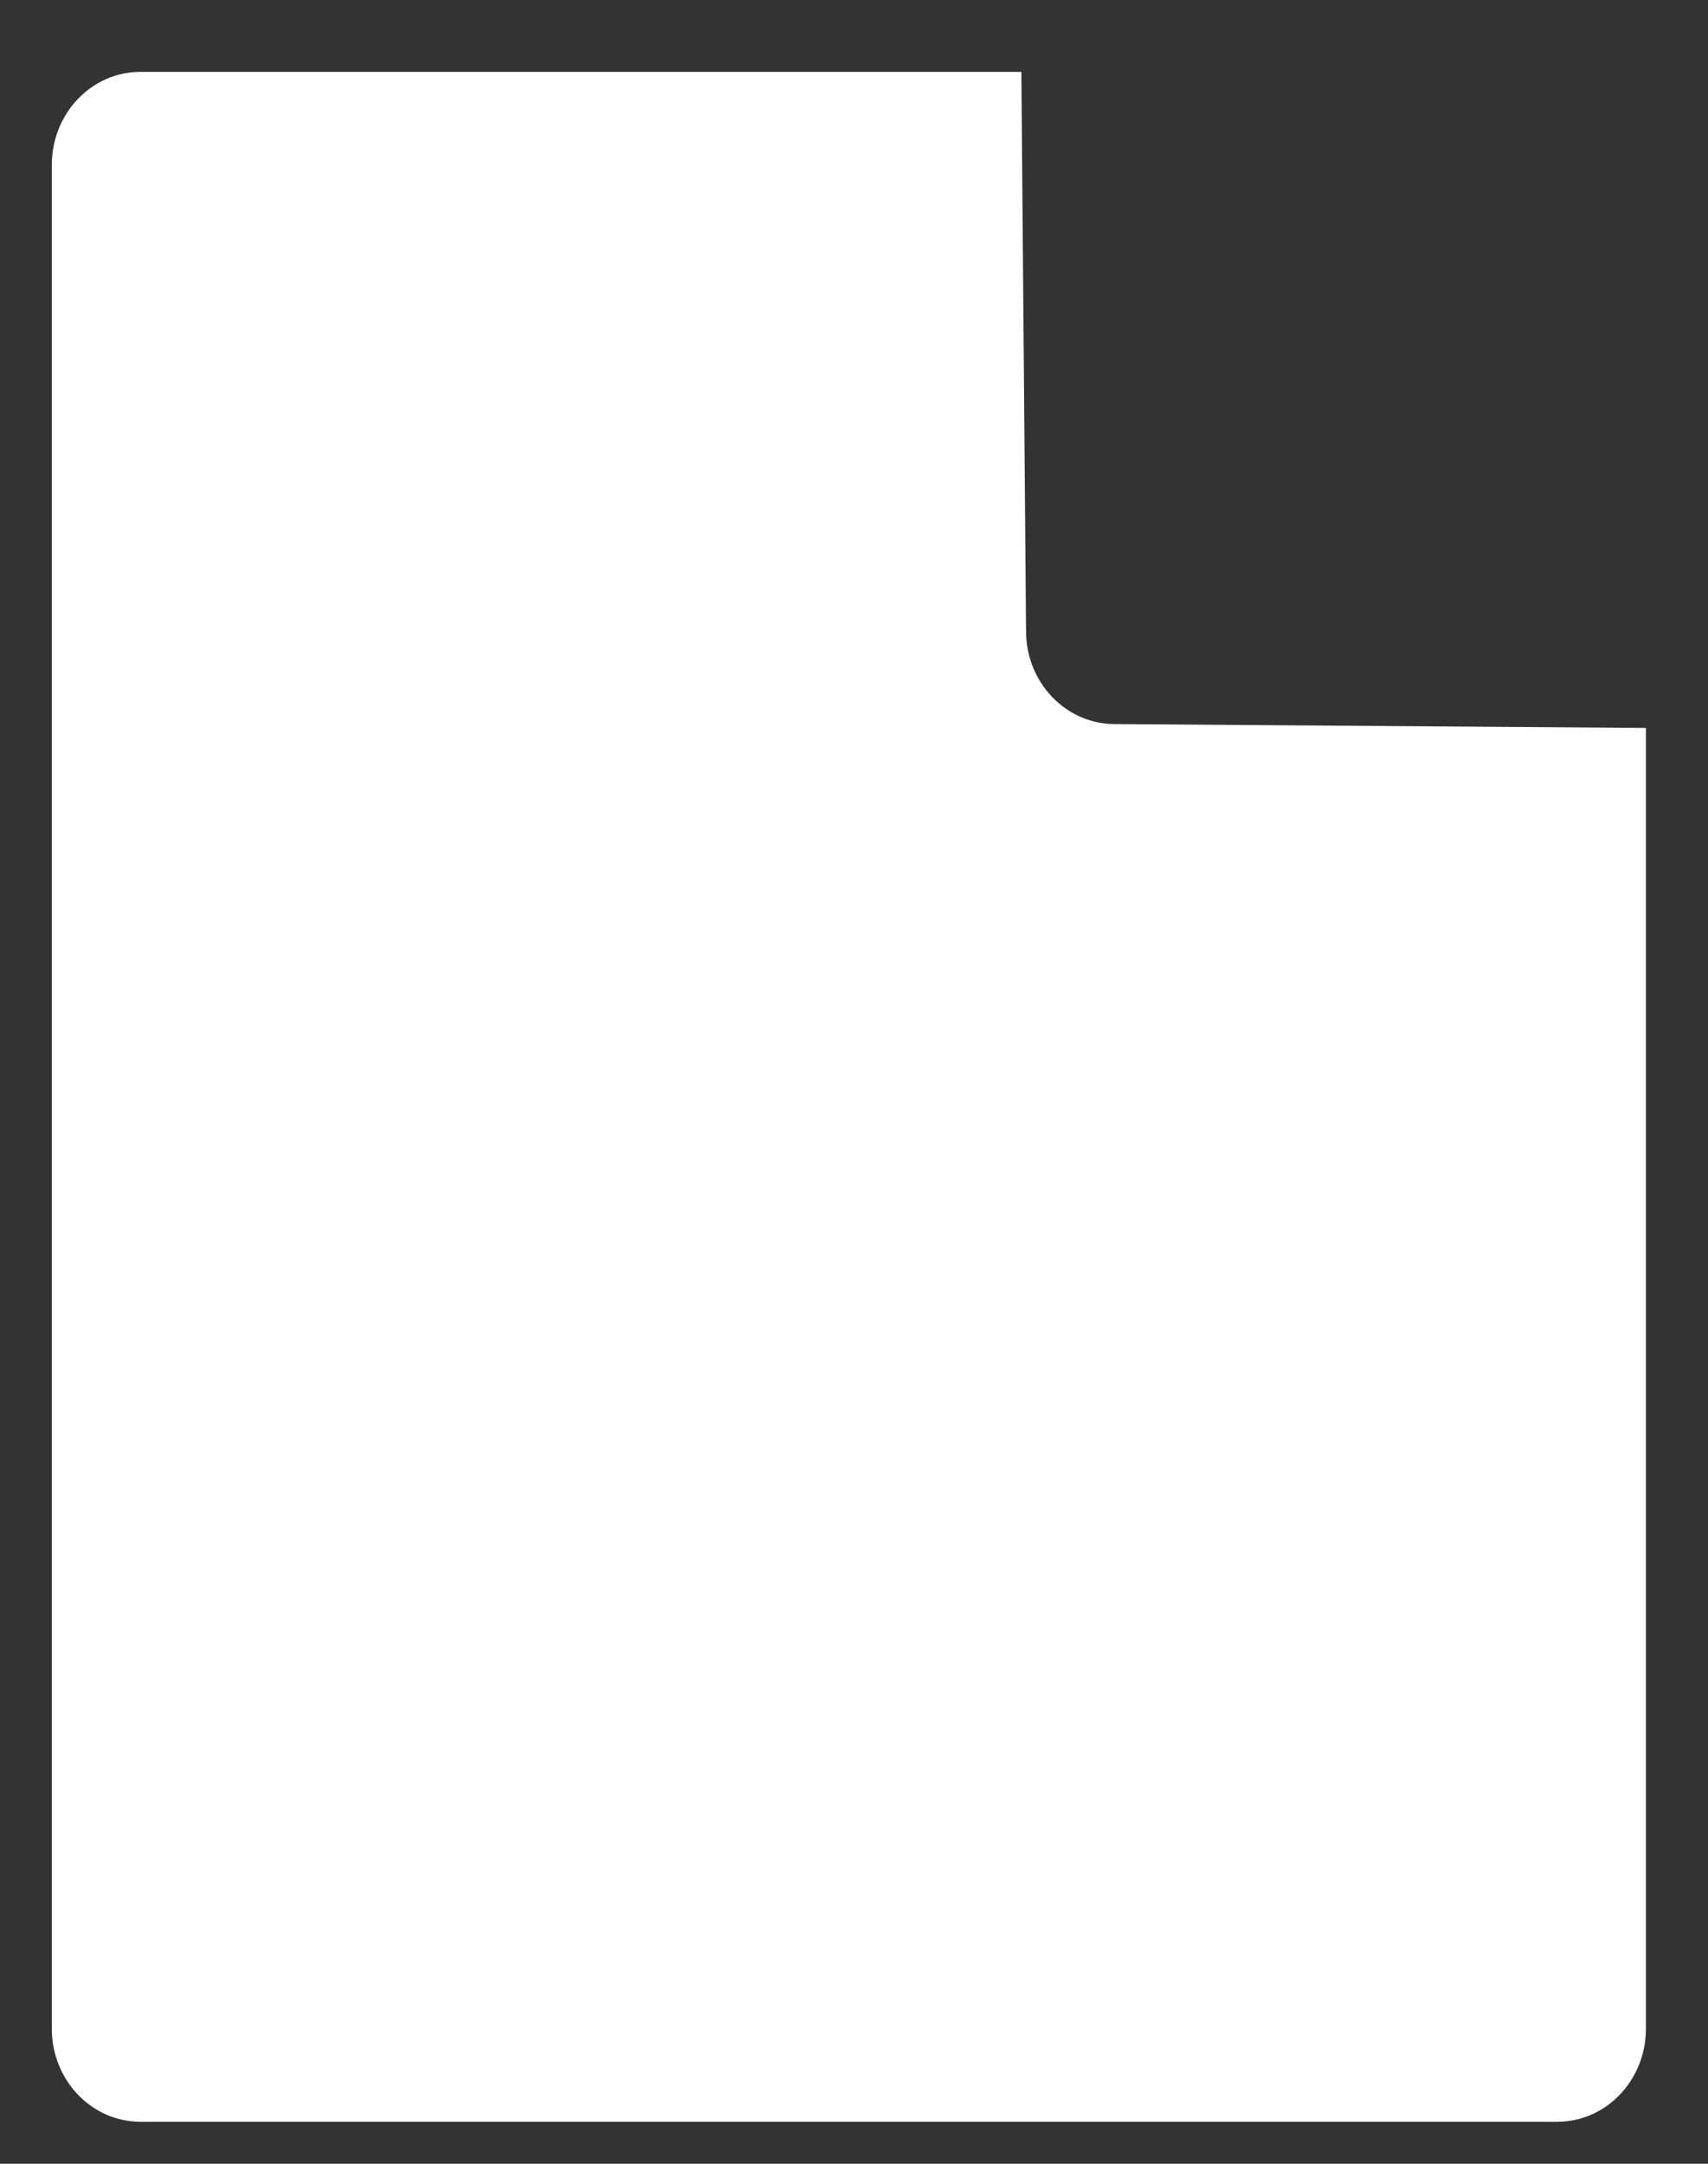<svg width="15" height="19" viewBox="0 0 15 19" fill="none" xmlns="http://www.w3.org/2000/svg">
<rect x="0" y="0" width="15" height="19" fill="#333333" stroke="none"/>
<path fill-rule="evenodd" clip-rule="evenodd" d="M9.783 6.358C9.358 6.354 9.014 5.994 9.011 5.547L8.97 0.631H1.233C0.803 0.631 0.455 0.997 0.455 1.449V17.813C0.455 18.265 0.803 18.631 1.233 18.631H13.677C14.107 18.631 14.455 18.265 14.455 17.813V6.392L9.783 6.358Z" fill="white"/>
</svg>
